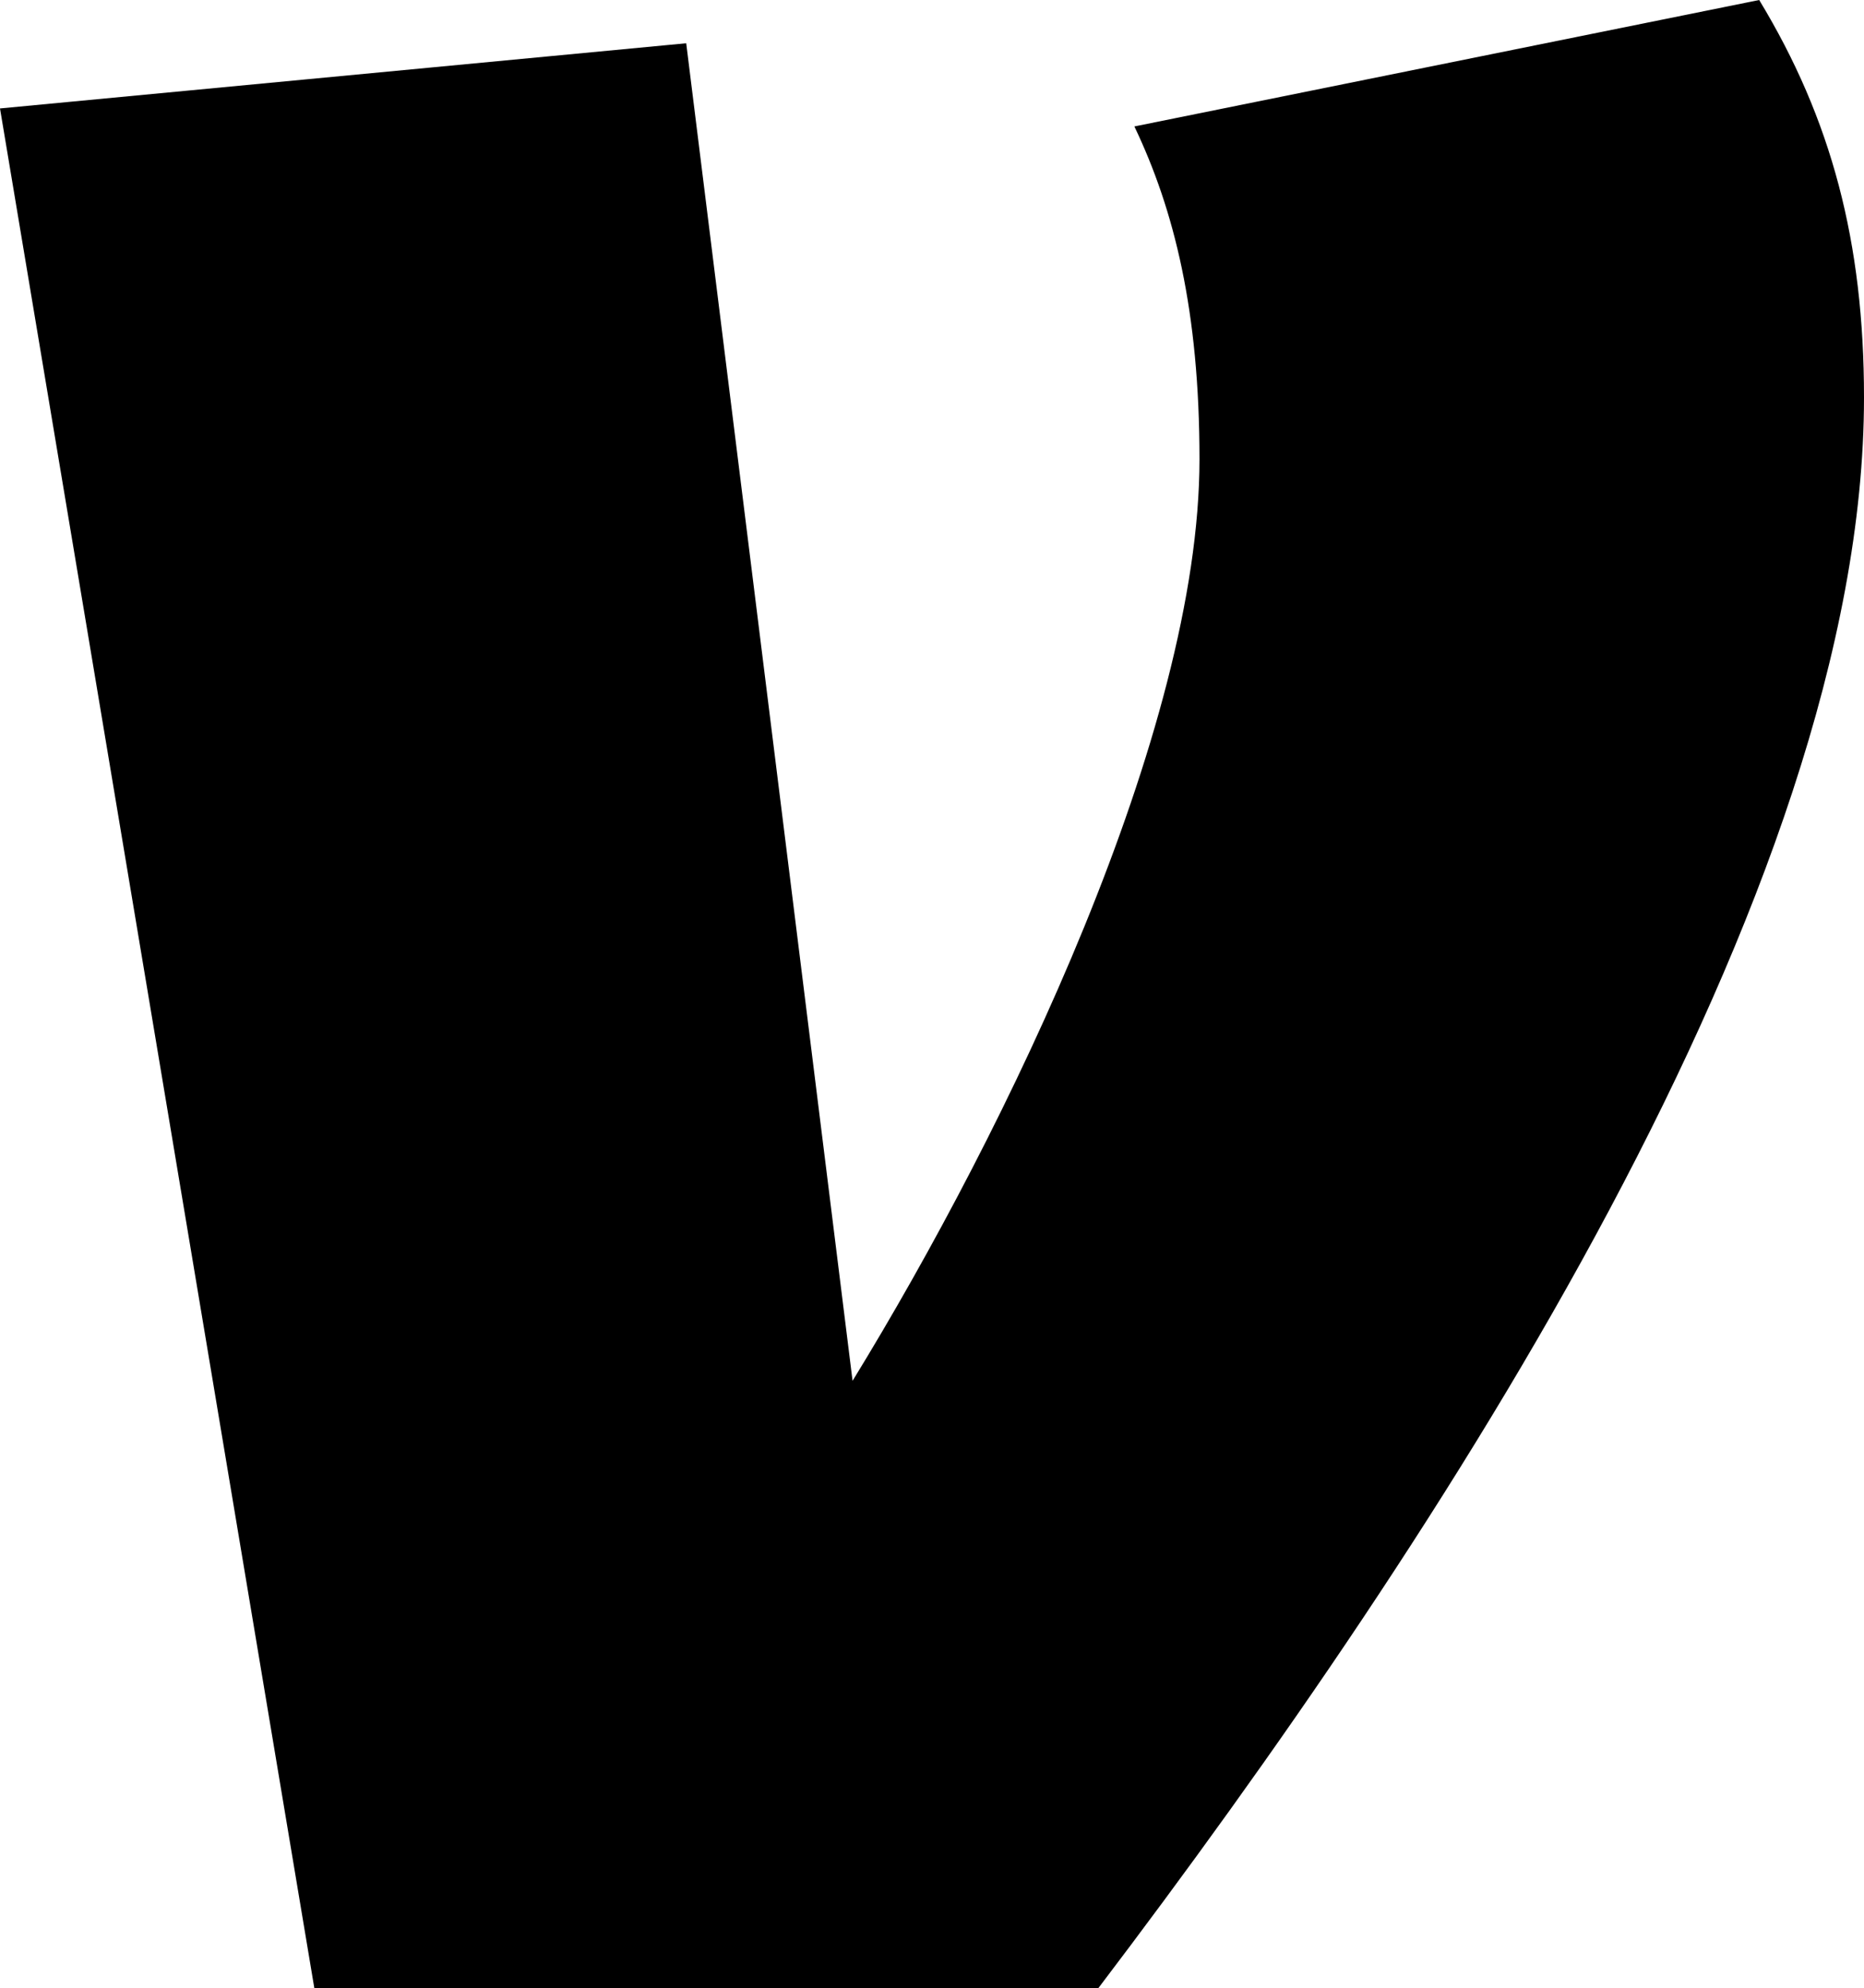 <?xml version="1.0" encoding="UTF-8" standalone="no"?>
<svg
   id="Layer_1"
   data-name="Layer 1"
   viewBox="0 0 246.51 262.9"
   version="1.1"
   sodipodi:docname="venmo-icon.svg"
   inkscape:version="1.3 (0e150ed6c4, 2023-07-21)"
   width="246.51"
   height="262.9"
   xmlns:inkscape="http://www.inkscape.org/namespaces/inkscape"
   xmlns:sodipodi="http://sodipodi.sourceforge.net/DTD/sodipodi-0.dtd"
   xmlns="http://www.w3.org/2000/svg"
   xmlns:svg="http://www.w3.org/2000/svg">
  <defs
     id="defs1" />
  <sodipodi:namedview
     id="namedview1"
     pagecolor="#ffffff"
     bordercolor="#000000"
     borderopacity="0.25"
     inkscape:showpageshadow="2"
     inkscape:pageopacity="0.0"
     inkscape:pagecheckerboard="0"
     inkscape:deskcolor="#d1d1d1"
     inkscape:zoom="1.5078125"
     inkscape:cx="123.02591"
     inkscape:cy="131.97927"
     inkscape:window-width="1920"
     inkscape:window-height="1010"
     inkscape:window-x="2873"
     inkscape:window-y="-6"
     inkscape:window-maximized="1"
     inkscape:current-layer="Layer_1" />
  <path
     d="M 145.25,262.9 H 41.57 L 0,14.34 90.75,5.72 l 22,176.87 c 20.53,-33.45 45.88,-86 45.88,-121.87 0,-19.62 -3.36,-33 -8.61,-44 L 232.65,0 c 9.56,15.78 13.86,32 13.86,52.57 -0.01,65.5 -55.92,150.59 -101.26,210.33 z"
     id="path1"
     style="fill:#000000;stroke:none;stroke-width:0;stroke-dasharray:none;stroke-opacity:1;paint-order:stroke fill markers"
     sodipodi:nodetypes="cccccscccc" />
</svg>
